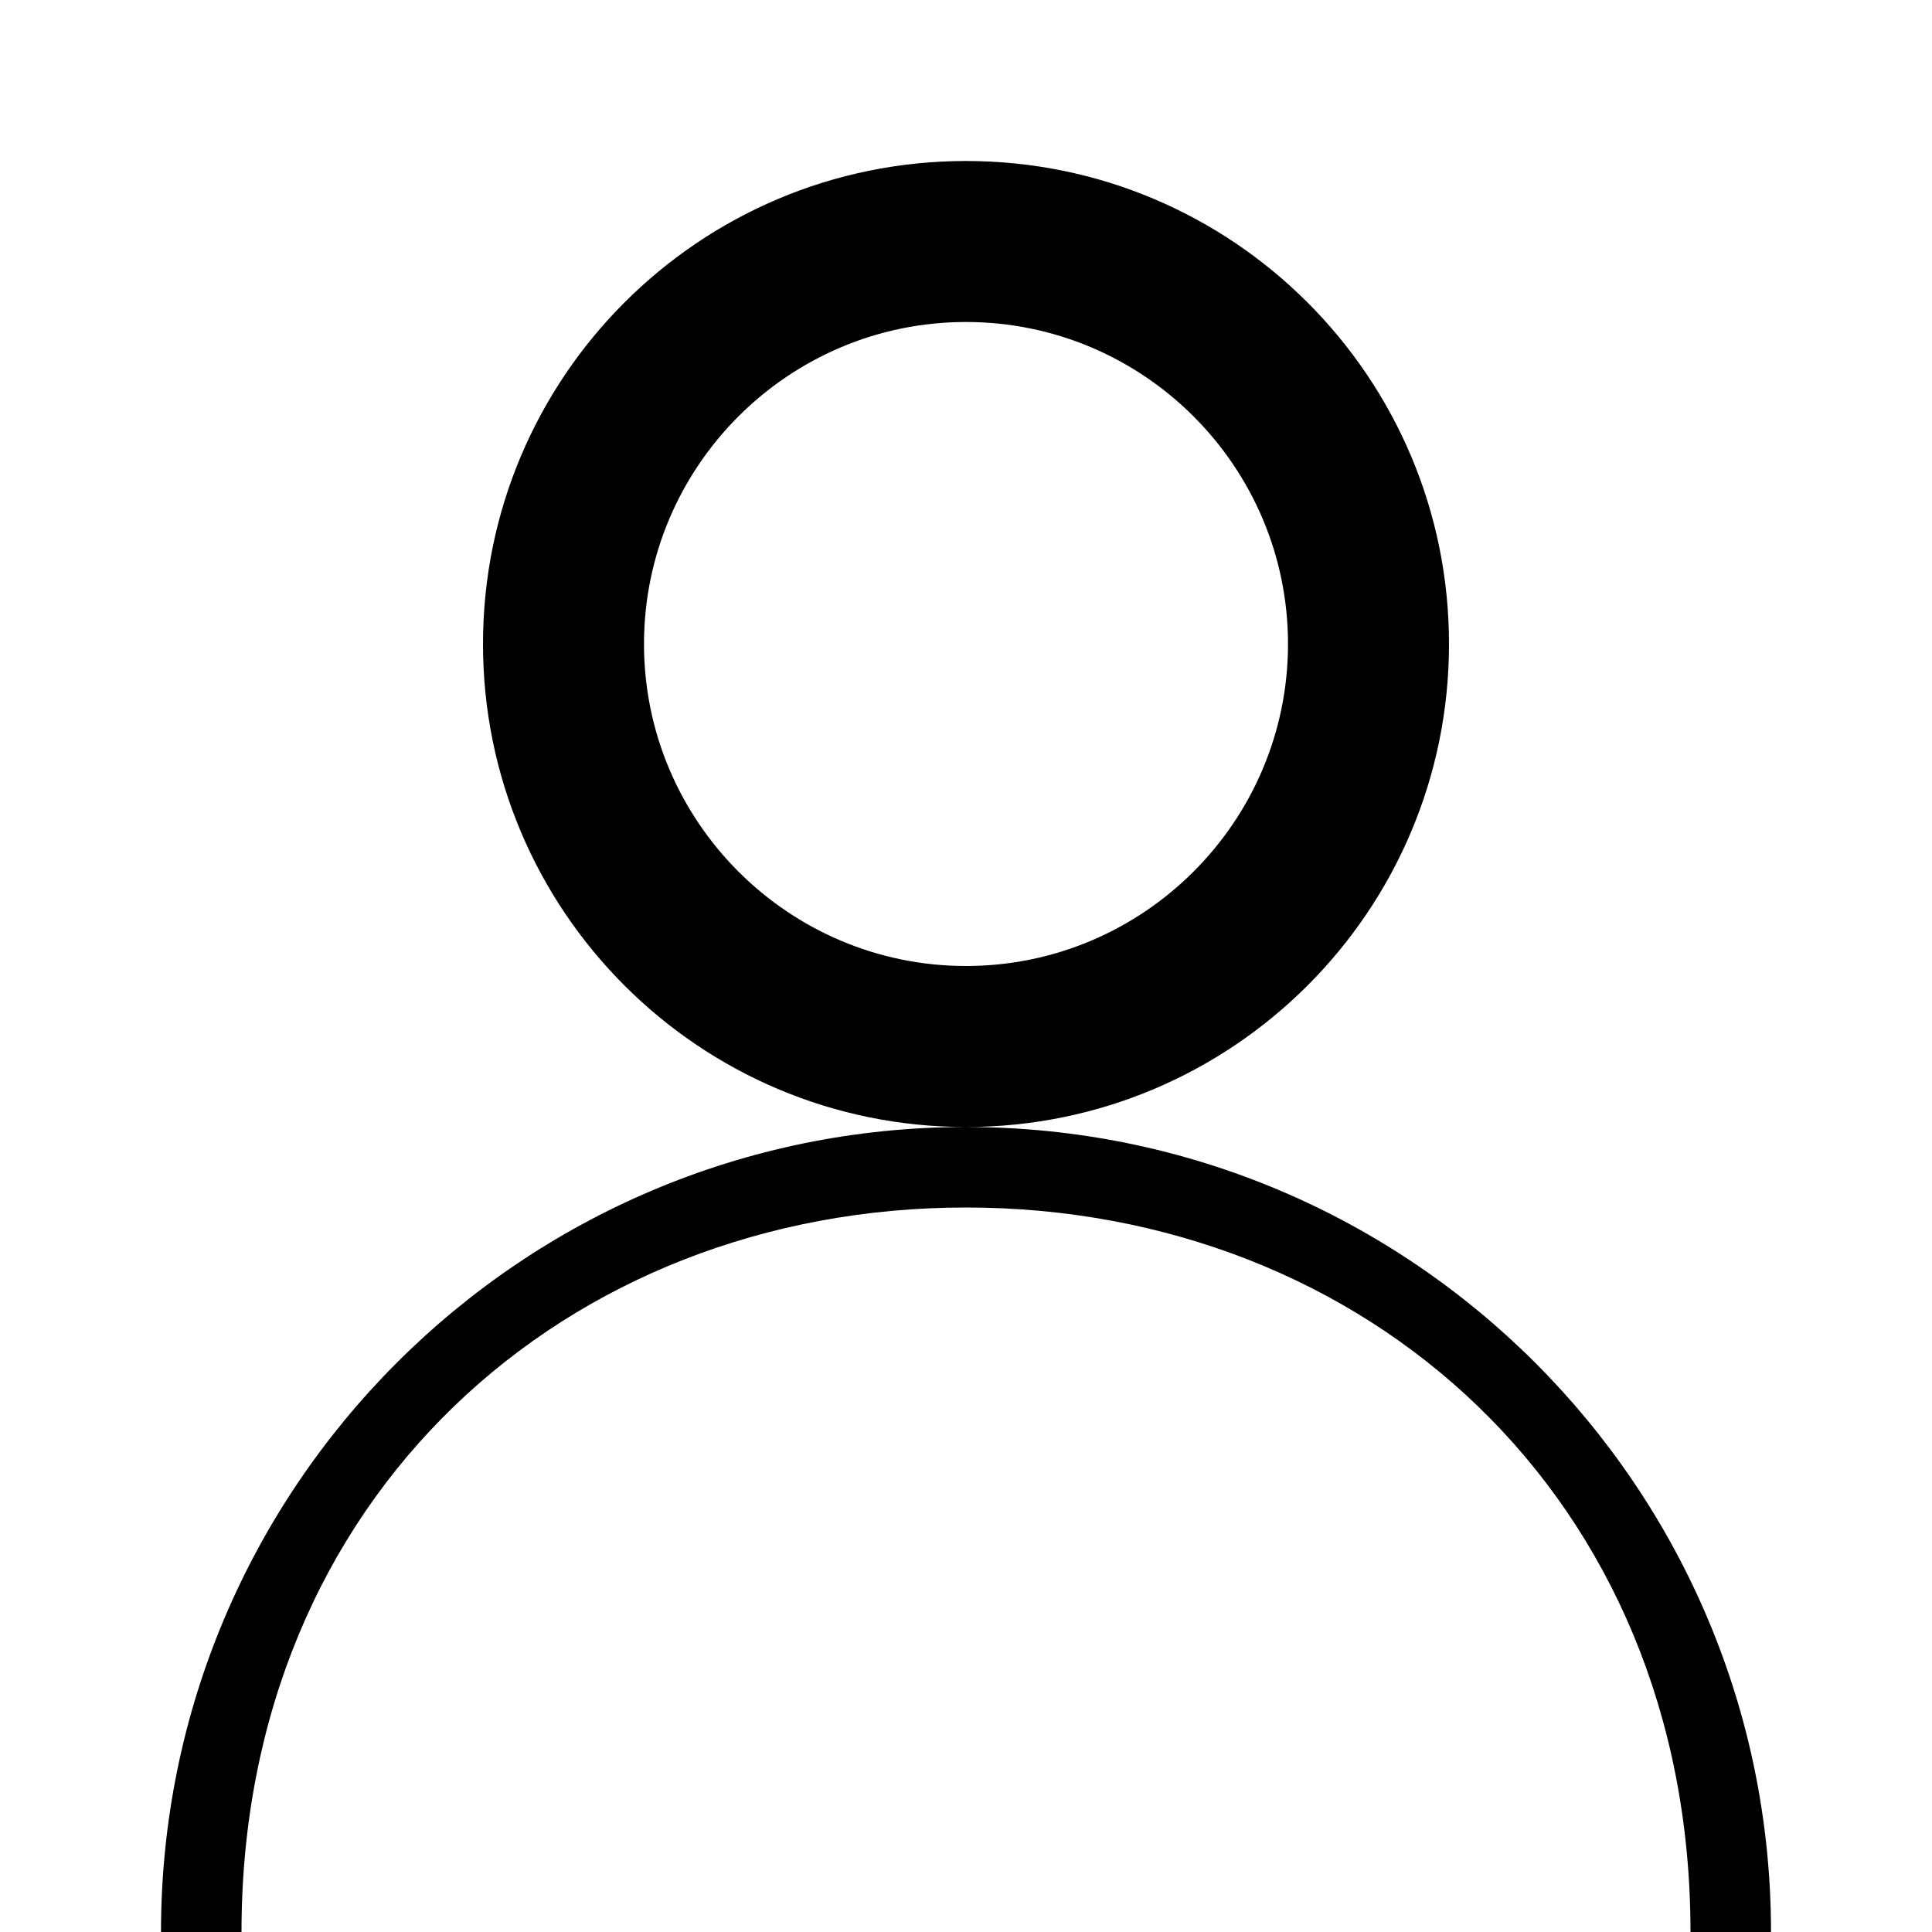 <svg xmlns="http://www.w3.org/2000/svg" width="48" height="48" viewBox="0 0 48 48">
  <path d="M24 4c-6.627 0-12 5.373-12 12s5.373 12 12 12 12-5.373 12-12-5.373-12-12-12zm0 4c4.411 0 8 3.589 8 8s-3.589 8-8 8-8-3.589-8-8 3.589-8 8-8zm0 20c-11.046 0-20 8.954-20 20h40c0-11.046-8.954-20-20-20zm0 2c9.925 0 18 7.178 18 18h-36c0-10.822 8.075-18 18-18z" fill="#000"/>
</svg>